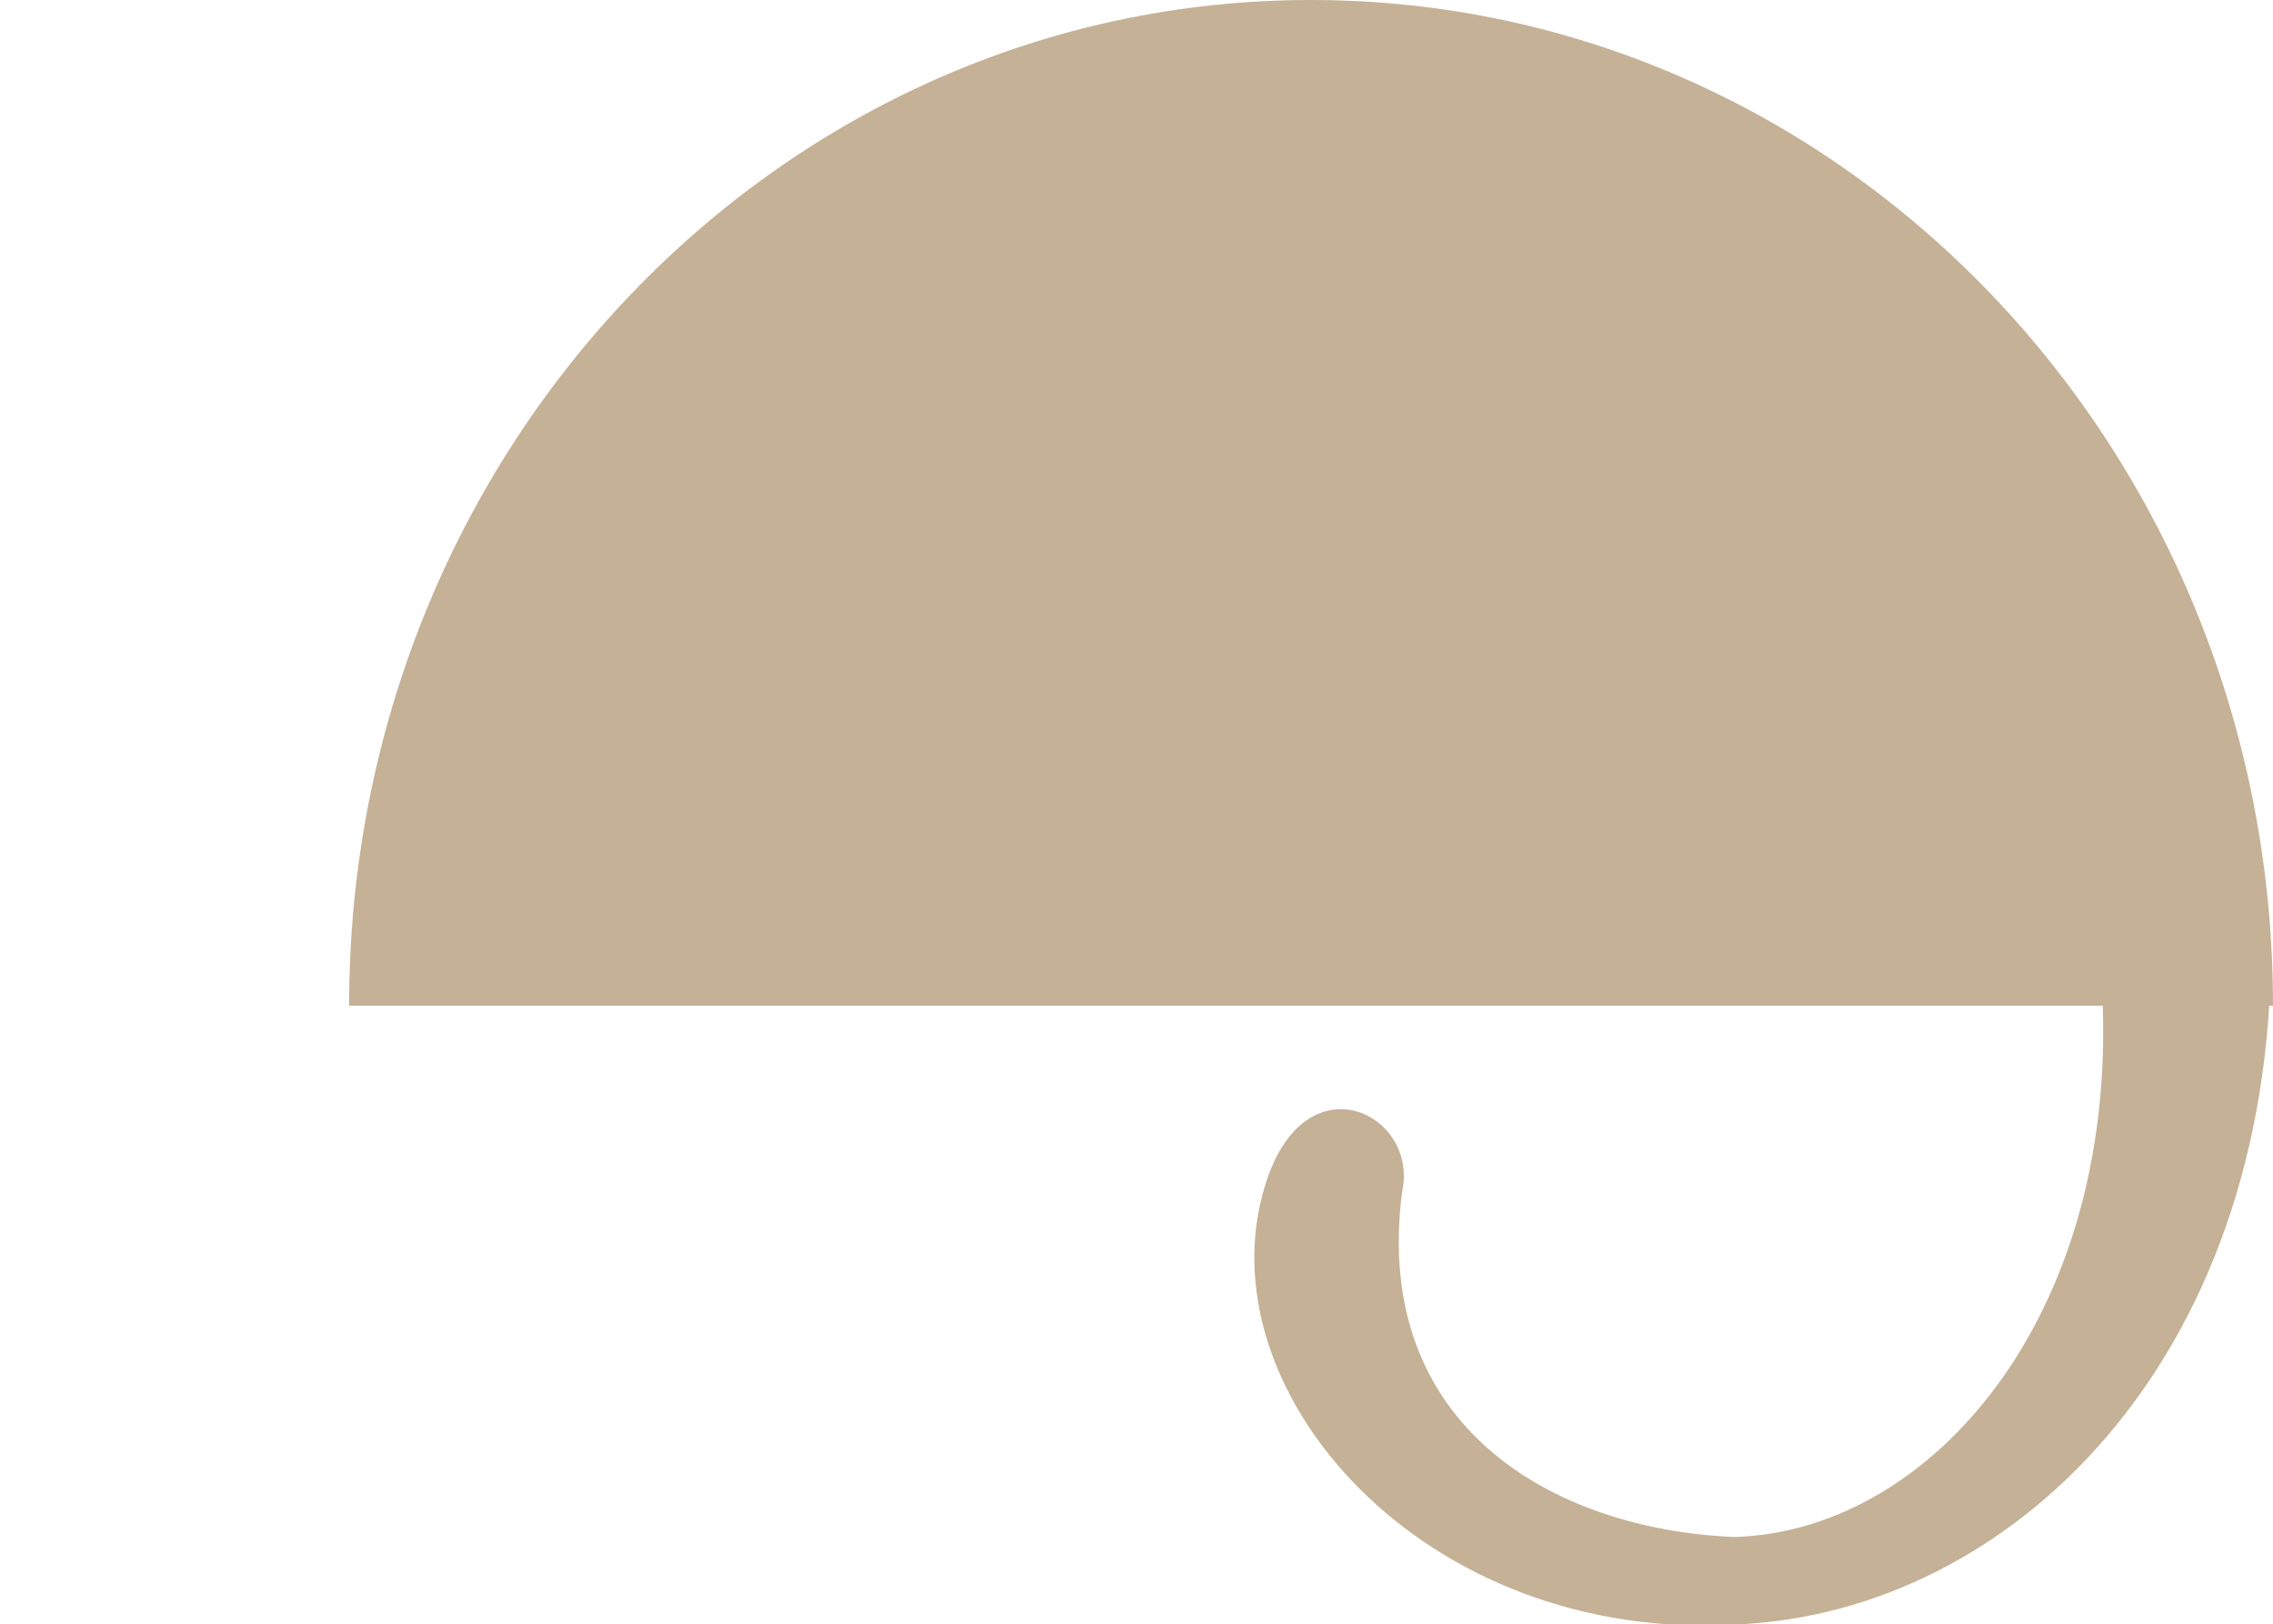 <svg xmlns="http://www.w3.org/2000/svg" viewBox="0 0 119.8 85.6"><style><![CDATA[
			.cat-color-beige {
				fill: #C5B196;
			}
		]]></style><g id="cat-body-wrapper"><path id="cat-body" class="cat-color-beige" d="M18.4 53c0-29.3 22.7-53 50.7-53 28 0 50.7 23.7 50.7 53"/></g><g id="cat-tail-wrapper"><path id="cat-tail" class="cat-color-beige" d="M119.7 49.8c0 22.1-13.8 35.1-28 35.8-16.7 1.1-28.4-12.4-25-23.2 2.1-6.7 8.1-3.7 7.2.4-1.6 12.3 7.9 17.8 17.5 18.2 10.9-.3 21.2-12.8 19.2-31.2"/></g></svg>